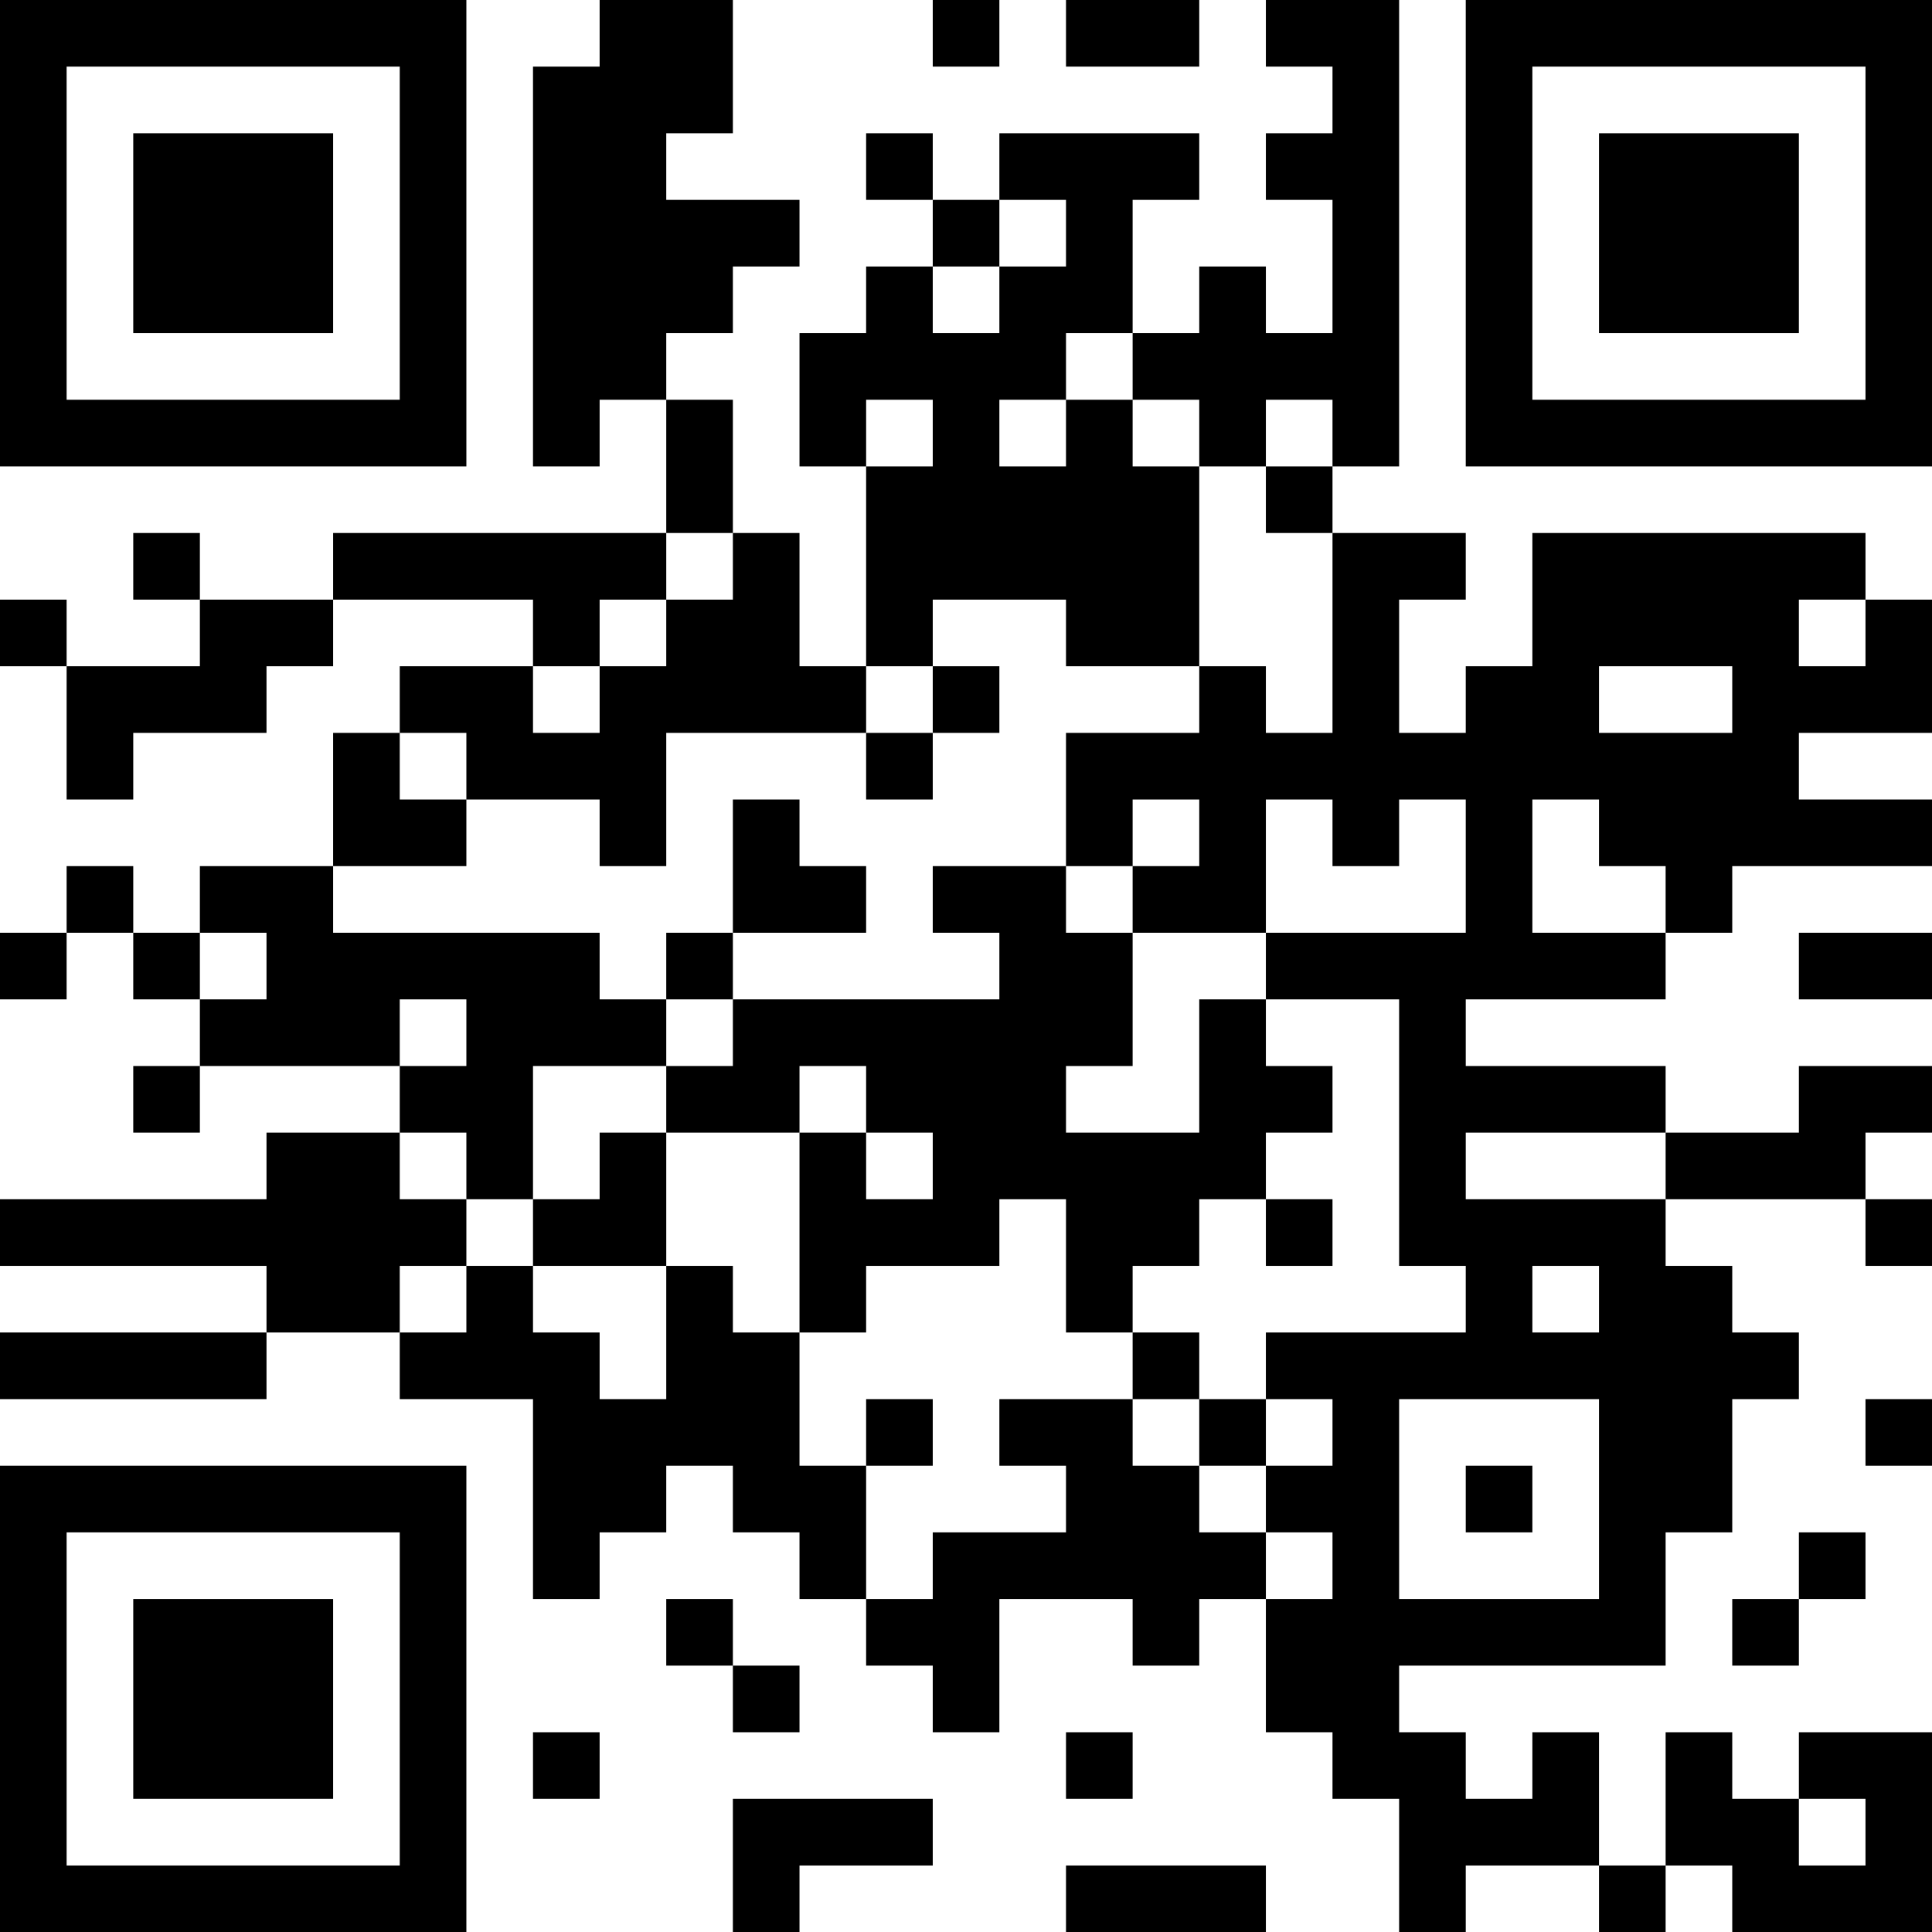 <?xml version="1.0" encoding="UTF-8"?>
<svg xmlns="http://www.w3.org/2000/svg" version="1.1" width="200" height="200" viewBox="0 0 200 200"><rect x="0" y="0" width="200" height="200" fill="#ffffff"/><g transform="scale(6.897)"><g transform="translate(0,0)"><path fill-rule="evenodd" d="M9 0L9 1L8 1L8 7L9 7L9 6L10 6L10 8L5 8L5 9L3 9L3 8L2 8L2 9L3 9L3 10L1 10L1 9L0 9L0 10L1 10L1 12L2 12L2 11L4 11L4 10L5 10L5 9L8 9L8 10L6 10L6 11L5 11L5 13L3 13L3 14L2 14L2 13L1 13L1 14L0 14L0 15L1 15L1 14L2 14L2 15L3 15L3 16L2 16L2 17L3 17L3 16L6 16L6 17L4 17L4 18L0 18L0 19L4 19L4 20L0 20L0 21L4 21L4 20L6 20L6 21L8 21L8 24L9 24L9 23L10 23L10 22L11 22L11 23L12 23L12 24L13 24L13 25L14 25L14 26L15 26L15 24L17 24L17 25L18 25L18 24L19 24L19 26L20 26L20 27L21 27L21 29L22 29L22 28L24 28L24 29L25 29L25 28L26 28L26 29L29 29L29 26L27 26L27 27L26 27L26 26L25 26L25 28L24 28L24 26L23 26L23 27L22 27L22 26L21 26L21 25L25 25L25 23L26 23L26 21L27 21L27 20L26 20L26 19L25 19L25 18L28 18L28 19L29 19L29 18L28 18L28 17L29 17L29 16L27 16L27 17L25 17L25 16L22 16L22 15L25 15L25 14L26 14L26 13L29 13L29 12L27 12L27 11L29 11L29 9L28 9L28 8L23 8L23 10L22 10L22 11L21 11L21 9L22 9L22 8L20 8L20 7L21 7L21 0L19 0L19 1L20 1L20 2L19 2L19 3L20 3L20 5L19 5L19 4L18 4L18 5L17 5L17 3L18 3L18 2L15 2L15 3L14 3L14 2L13 2L13 3L14 3L14 4L13 4L13 5L12 5L12 7L13 7L13 10L12 10L12 8L11 8L11 6L10 6L10 5L11 5L11 4L12 4L12 3L10 3L10 2L11 2L11 0ZM14 0L14 1L15 1L15 0ZM16 0L16 1L18 1L18 0ZM15 3L15 4L14 4L14 5L15 5L15 4L16 4L16 3ZM16 5L16 6L15 6L15 7L16 7L16 6L17 6L17 7L18 7L18 10L16 10L16 9L14 9L14 10L13 10L13 11L10 11L10 13L9 13L9 12L7 12L7 11L6 11L6 12L7 12L7 13L5 13L5 14L9 14L9 15L10 15L10 16L8 16L8 18L7 18L7 17L6 17L6 18L7 18L7 19L6 19L6 20L7 20L7 19L8 19L8 20L9 20L9 21L10 21L10 19L11 19L11 20L12 20L12 22L13 22L13 24L14 24L14 23L16 23L16 22L15 22L15 21L17 21L17 22L18 22L18 23L19 23L19 24L20 24L20 23L19 23L19 22L20 22L20 21L19 21L19 20L22 20L22 19L21 19L21 15L19 15L19 14L22 14L22 12L21 12L21 13L20 13L20 12L19 12L19 14L17 14L17 13L18 13L18 12L17 12L17 13L16 13L16 11L18 11L18 10L19 10L19 11L20 11L20 8L19 8L19 7L20 7L20 6L19 6L19 7L18 7L18 6L17 6L17 5ZM13 6L13 7L14 7L14 6ZM10 8L10 9L9 9L9 10L8 10L8 11L9 11L9 10L10 10L10 9L11 9L11 8ZM27 9L27 10L28 10L28 9ZM14 10L14 11L13 11L13 12L14 12L14 11L15 11L15 10ZM24 10L24 11L26 11L26 10ZM11 12L11 14L10 14L10 15L11 15L11 16L10 16L10 17L9 17L9 18L8 18L8 19L10 19L10 17L12 17L12 20L13 20L13 19L15 19L15 18L16 18L16 20L17 20L17 21L18 21L18 22L19 22L19 21L18 21L18 20L17 20L17 19L18 19L18 18L19 18L19 19L20 19L20 18L19 18L19 17L20 17L20 16L19 16L19 15L18 15L18 17L16 17L16 16L17 16L17 14L16 14L16 13L14 13L14 14L15 14L15 15L11 15L11 14L13 14L13 13L12 13L12 12ZM23 12L23 14L25 14L25 13L24 13L24 12ZM3 14L3 15L4 15L4 14ZM27 14L27 15L29 15L29 14ZM6 15L6 16L7 16L7 15ZM12 16L12 17L13 17L13 18L14 18L14 17L13 17L13 16ZM22 17L22 18L25 18L25 17ZM23 19L23 20L24 20L24 19ZM13 21L13 22L14 22L14 21ZM21 21L21 24L24 24L24 21ZM28 21L28 22L29 22L29 21ZM22 22L22 23L23 23L23 22ZM27 23L27 24L26 24L26 25L27 25L27 24L28 24L28 23ZM10 24L10 25L11 25L11 26L12 26L12 25L11 25L11 24ZM8 26L8 27L9 27L9 26ZM16 26L16 27L17 27L17 26ZM11 27L11 29L12 29L12 28L14 28L14 27ZM27 27L27 28L28 28L28 27ZM16 28L16 29L19 29L19 28ZM0 0L0 7L7 7L7 0ZM1 1L1 6L6 6L6 1ZM2 2L2 5L5 5L5 2ZM22 0L22 7L29 7L29 0ZM23 1L23 6L28 6L28 1ZM24 2L24 5L27 5L27 2ZM0 22L0 29L7 29L7 22ZM1 23L1 28L6 28L6 23ZM2 24L2 27L5 27L5 24Z" fill="#000000"/></g></g></svg>
